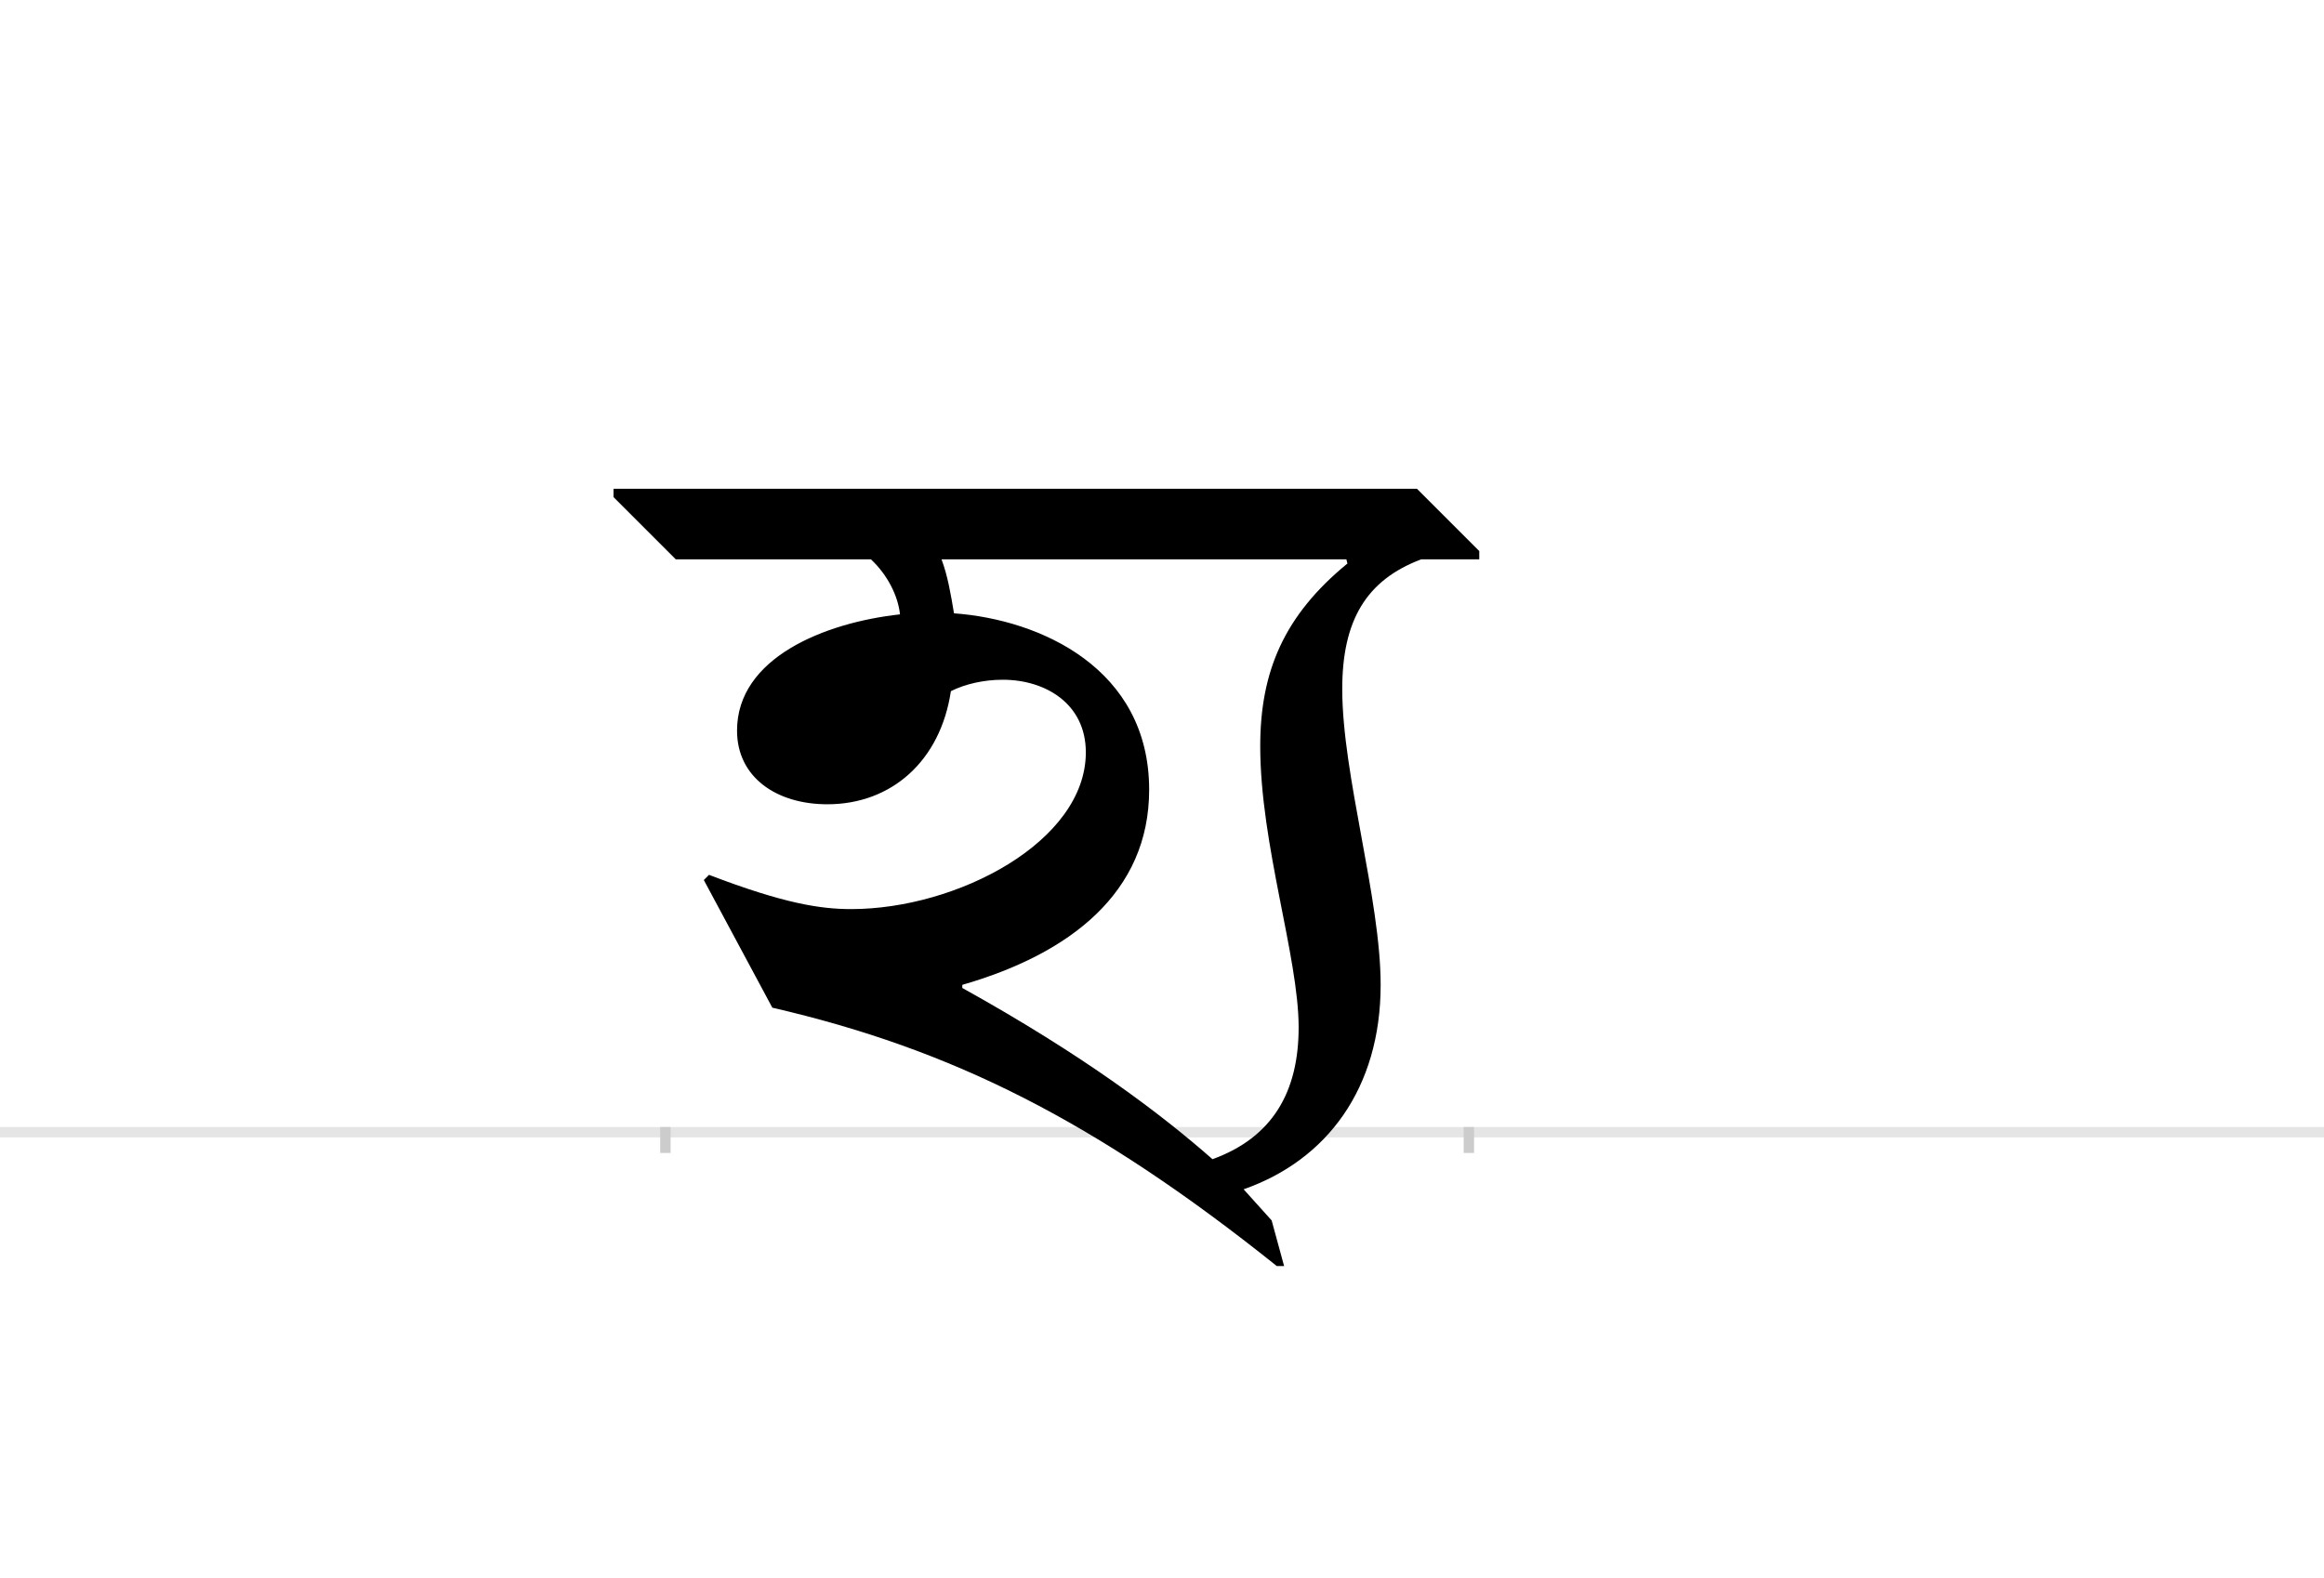 <?xml version="1.0" encoding="UTF-8"?>
<svg height="1521" version="1.1" width="2238.75" xmlns="http://www.w3.org/2000/svg" xmlns:xlink="http://www.w3.org/1999/xlink">
 <rect width="100%" height="100%" fill="#808080" stroke="none"/>
 <path d="M0,0 l2238.75,0 l0,1521 l-2238.75,0 Z M0,0" fill="rgb(255,255,255)" transform="matrix(1,0,0,-1,0,1521)"/>
 <path d="M0,0 l2238.75,0" fill="none" stroke="rgb(229,229,229)" stroke-width="10" transform="matrix(1,0,0,-1,0,1091)"/>
 <path d="M0,5 l0,-25" fill="none" stroke="rgb(204,204,204)" stroke-width="10" transform="matrix(1,0,0,-1,641,1091)"/>
 <path d="M0,5 l0,-25" fill="none" stroke="rgb(204,204,204)" stroke-width="10" transform="matrix(1,0,0,-1,1415,1091)"/>
 <path d="M275,425 c14,7,32,11,50,11 c41,0,80,-23,80,-70 c0,-86,-124,-151,-226,-151 c-29,0,-64,5,-137,33 l-5,-5 l66,-123 c173,-40,311,-109,486,-249 l7,0 l-12,44 l-27,30 c80,28,132,97,132,197 c0,83,-37,202,-37,285 c0,66,23,105,76,125 l56,0 l0,8 l-60,60 l-774,0 l0,-8 l60,-60 l188,0 c16,-15,26,-35,28,-53 c-73,-8,-157,-42,-157,-112 c0,-45,38,-71,87,-71 c62,0,109,42,119,109 Z M286,139 l0,3 c104,30,180,89,180,188 c0,117,-105,164,-188,170 c-3,18,-6,36,-12,52 l390,0 l1,-4 c-61,-50,-84,-104,-84,-176 c0,-95,37,-203,37,-271 c0,-62,-25,-106,-83,-127 c-50,44,-124,100,-241,165 Z M286,139" fill="rgb(0,0,0)" transform="matrix(1,0,0,-1,641,1091)"/>
</svg>